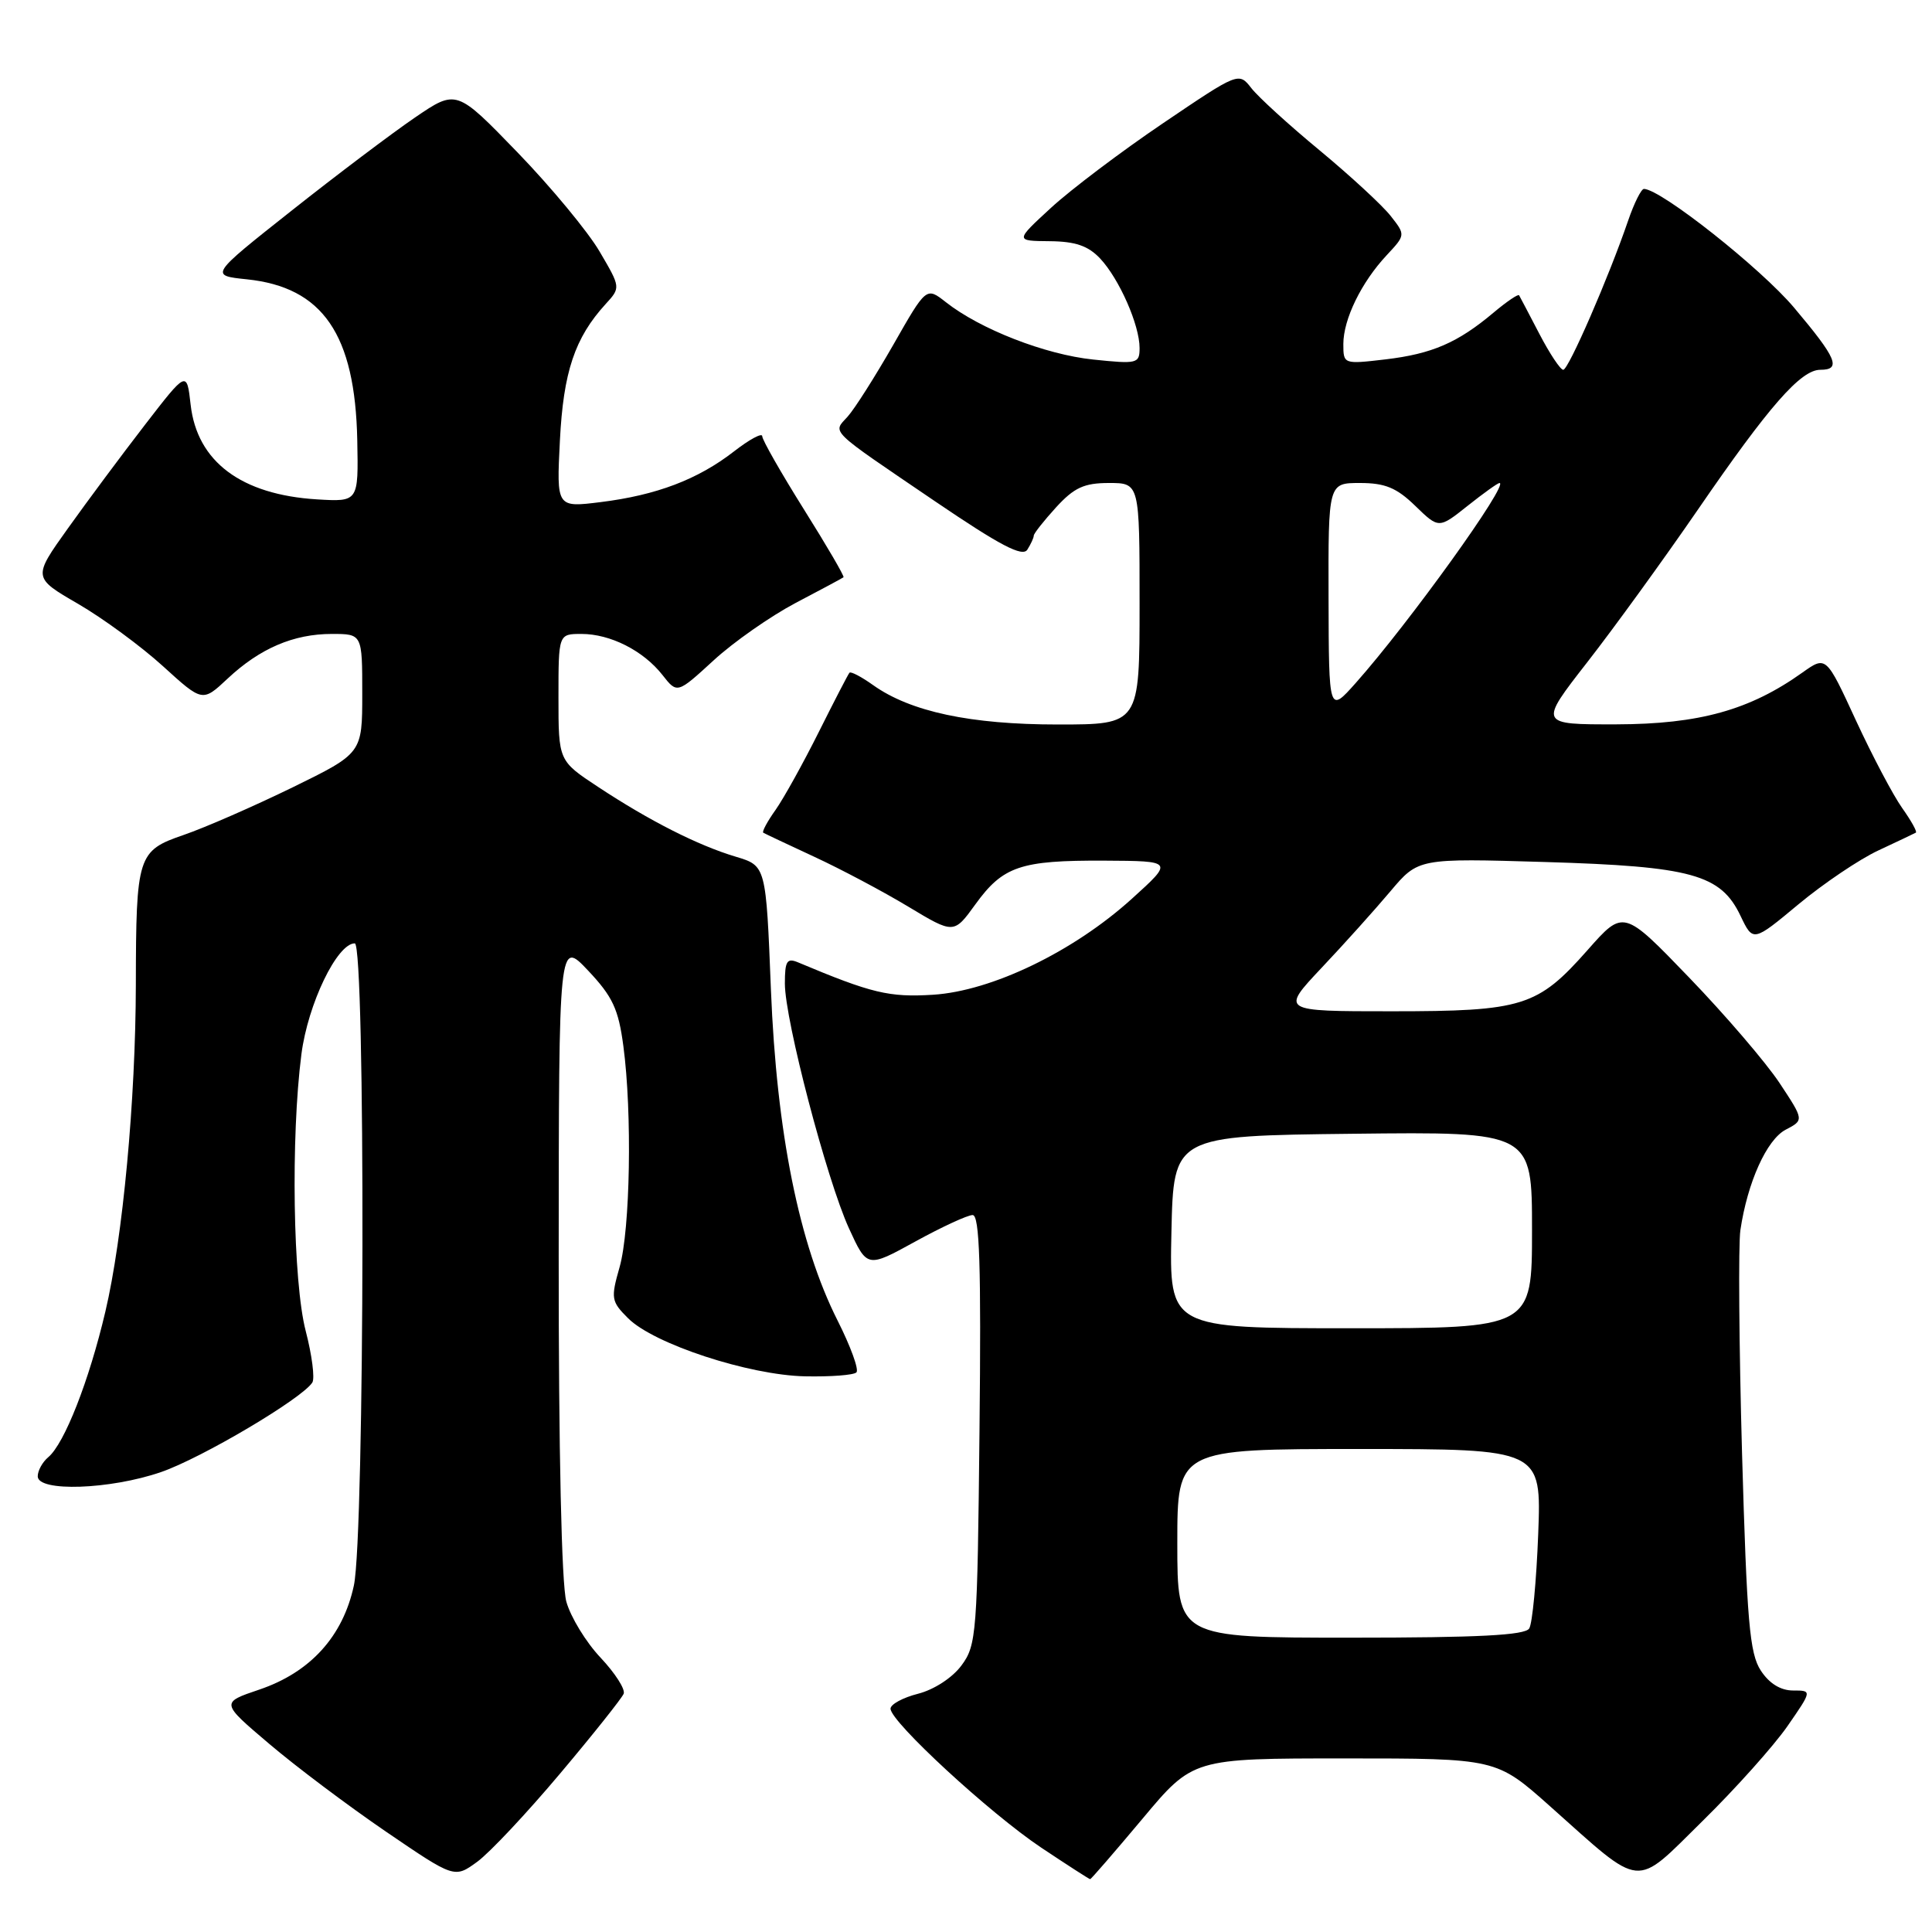 <?xml version="1.0" encoding="UTF-8" standalone="no"?>
<!DOCTYPE svg PUBLIC "-//W3C//DTD SVG 1.1//EN" "http://www.w3.org/Graphics/SVG/1.1/DTD/svg11.dtd" >
<svg xmlns="http://www.w3.org/2000/svg" xmlns:xlink="http://www.w3.org/1999/xlink" version="1.1" viewBox="0 0 256 256">
 <g >
 <path fill="currentColor"
d=" M 74.22 235.00 C 78.62 229.78 82.40 225.02 82.64 224.43 C 82.88 223.84 81.50 221.69 79.58 219.65 C 77.65 217.61 75.61 214.27 75.04 212.22 C 74.41 209.93 74.02 192.39 74.03 166.50 C 74.05 124.50 74.05 124.50 77.94 128.62 C 81.18 132.06 81.95 133.70 82.60 138.62 C 83.78 147.46 83.51 162.93 82.10 167.90 C 80.92 172.04 80.98 172.44 83.23 174.68 C 86.63 178.08 99.22 182.21 106.66 182.37 C 110.06 182.44 113.12 182.21 113.48 181.85 C 113.84 181.49 112.71 178.40 110.98 174.97 C 105.88 164.86 102.91 150.10 102.15 131.11 C 101.50 114.72 101.50 114.72 97.50 113.52 C 92.50 112.03 86.05 108.76 79.25 104.27 C 74.00 100.81 74.00 100.81 74.00 92.40 C 74.00 84.00 74.00 84.00 77.05 84.00 C 80.87 84.00 85.24 86.21 87.78 89.44 C 89.73 91.93 89.73 91.93 94.55 87.51 C 97.20 85.07 102.10 81.65 105.43 79.89 C 108.77 78.14 111.62 76.61 111.77 76.49 C 111.92 76.38 109.56 72.33 106.52 67.49 C 103.49 62.65 101.00 58.29 101.00 57.80 C 101.00 57.31 99.31 58.22 97.25 59.82 C 92.47 63.53 87.00 65.61 79.60 66.53 C 73.74 67.26 73.74 67.26 74.19 58.38 C 74.65 49.29 76.16 44.77 80.24 40.30 C 82.25 38.10 82.25 38.10 79.45 33.33 C 77.92 30.71 73.02 24.79 68.57 20.19 C 60.48 11.83 60.48 11.83 54.99 15.57 C 51.97 17.63 44.61 23.18 38.64 27.91 C 27.78 36.50 27.78 36.50 32.70 37.01 C 42.77 38.05 47.06 44.30 47.34 58.34 C 47.50 66.50 47.50 66.50 42.00 66.17 C 31.96 65.55 26.11 61.17 25.26 53.62 C 24.75 49.11 24.75 49.11 19.20 56.30 C 16.15 60.25 11.56 66.42 9.00 70.01 C 4.34 76.53 4.34 76.53 10.34 80.01 C 13.65 81.93 18.71 85.65 21.59 88.27 C 26.83 93.04 26.83 93.04 30.16 89.92 C 34.44 85.91 38.90 84.00 43.97 84.00 C 48.00 84.00 48.00 84.00 48.00 91.91 C 48.00 99.81 48.00 99.81 38.75 104.34 C 33.66 106.82 27.18 109.66 24.35 110.63 C 18.23 112.73 18.03 113.35 18.00 130.50 C 17.97 145.78 16.28 163.96 13.96 173.80 C 11.81 182.96 8.53 191.31 6.39 193.09 C 5.63 193.73 5.00 194.86 5.00 195.62 C 5.00 197.71 14.59 197.38 21.33 195.06 C 26.73 193.20 40.08 185.29 41.39 183.18 C 41.73 182.62 41.34 179.56 40.51 176.37 C 38.82 169.88 38.52 150.71 39.94 139.68 C 40.80 133.03 44.67 125.00 47.01 125.00 C 48.44 125.00 48.33 203.38 46.89 210.09 C 45.44 216.83 41.12 221.59 34.36 223.88 C 29.24 225.61 29.24 225.61 35.65 231.05 C 39.17 234.05 46.15 239.29 51.14 242.70 C 60.22 248.89 60.22 248.89 63.23 246.70 C 64.89 245.49 69.83 240.22 74.22 235.00 Z  M 151.38 241.00 C 158.07 233.00 158.07 233.00 178.17 233.00 C 198.27 233.00 198.27 233.00 205.39 239.34 C 217.86 250.45 216.43 250.31 225.62 241.27 C 229.97 237.00 235.01 231.36 236.83 228.75 C 240.12 224.00 240.12 224.00 237.59 224.00 C 235.94 224.00 234.43 223.07 233.31 221.35 C 231.83 219.09 231.47 214.86 230.83 192.60 C 230.43 178.25 230.33 164.93 230.61 163.00 C 231.55 156.66 234.10 151.01 236.61 149.69 C 239.05 148.42 239.05 148.42 235.79 143.49 C 233.99 140.78 228.61 134.50 223.82 129.53 C 215.12 120.50 215.12 120.50 210.37 125.88 C 203.73 133.39 201.79 134.00 184.38 134.00 C 169.70 134.00 169.70 134.00 175.11 128.25 C 178.10 125.09 182.20 120.52 184.23 118.11 C 187.93 113.72 187.93 113.72 204.72 114.22 C 224.16 114.80 228.01 115.86 230.63 121.36 C 232.29 124.83 232.29 124.83 238.31 119.82 C 241.62 117.07 246.39 113.85 248.91 112.68 C 251.44 111.50 253.66 110.44 253.86 110.33 C 254.06 110.21 253.24 108.75 252.05 107.07 C 250.86 105.40 248.10 100.17 245.92 95.46 C 241.97 86.89 241.97 86.89 238.84 89.11 C 231.86 94.09 225.16 95.95 214.20 95.98 C 203.89 96.00 203.89 96.00 210.32 87.75 C 213.86 83.21 220.46 74.10 225.00 67.50 C 234.40 53.81 238.61 49.00 241.20 49.00 C 244.03 49.00 243.39 47.48 237.72 40.76 C 233.32 35.54 220.15 25.12 217.84 25.03 C 217.48 25.01 216.53 26.91 215.73 29.25 C 213.16 36.76 207.83 49.00 207.14 49.00 C 206.76 49.00 205.34 46.86 203.98 44.25 C 202.62 41.64 201.41 39.33 201.29 39.13 C 201.18 38.92 199.66 39.95 197.92 41.41 C 193.16 45.42 189.75 46.89 183.59 47.62 C 178.03 48.27 178.00 48.26 178.00 45.59 C 178.00 42.30 180.39 37.40 183.74 33.82 C 186.25 31.13 186.25 31.13 184.26 28.60 C 183.17 27.21 178.95 23.32 174.89 19.95 C 170.82 16.59 166.74 12.87 165.82 11.69 C 164.14 9.54 164.14 9.54 154.09 16.34 C 148.56 20.08 141.89 25.12 139.27 27.53 C 134.50 31.92 134.50 31.92 139.08 31.96 C 142.50 31.99 144.19 32.57 145.78 34.26 C 148.31 36.96 151.00 43.07 151.00 46.11 C 151.00 48.18 150.70 48.25 144.84 47.64 C 138.50 46.98 129.87 43.62 125.32 40.03 C 122.74 38.01 122.74 38.01 118.37 45.68 C 115.96 49.89 113.24 54.18 112.32 55.20 C 110.32 57.41 109.60 56.71 123.89 66.42 C 132.55 72.30 135.49 73.84 136.13 72.83 C 136.59 72.10 136.98 71.26 136.98 70.97 C 136.99 70.68 138.32 69.00 139.94 67.22 C 142.33 64.61 143.65 64.00 146.94 64.00 C 151.00 64.00 151.00 64.00 151.00 80.00 C 151.00 96.00 151.00 96.00 140.18 96.00 C 128.59 96.00 120.65 94.31 115.69 90.78 C 114.15 89.68 112.74 88.94 112.56 89.14 C 112.38 89.34 110.55 92.88 108.49 97.00 C 106.43 101.12 103.86 105.76 102.77 107.31 C 101.67 108.85 100.94 110.22 101.14 110.34 C 101.34 110.46 104.38 111.90 107.90 113.53 C 111.42 115.16 117.02 118.13 120.34 120.13 C 126.39 123.77 126.39 123.77 129.23 119.85 C 132.90 114.77 135.21 113.99 146.32 114.04 C 155.50 114.09 155.50 114.09 150.00 119.07 C 142.27 126.08 131.42 131.32 123.63 131.81 C 117.81 132.17 115.51 131.62 105.75 127.52 C 104.27 126.90 104.00 127.34 104.00 130.33 C 104.00 135.15 109.54 156.29 112.49 162.76 C 114.90 168.02 114.90 168.02 121.28 164.51 C 124.79 162.58 128.21 161.00 128.88 161.00 C 129.80 161.00 130.02 167.68 129.79 189.43 C 129.51 216.48 129.40 217.99 127.40 220.68 C 126.20 222.31 123.76 223.89 121.65 224.43 C 119.64 224.94 118.00 225.83 118.00 226.41 C 118.00 228.14 131.16 240.27 137.95 244.81 C 141.40 247.11 144.33 249.00 144.45 249.00 C 144.58 249.00 147.69 245.40 151.38 241.00 Z  M 156.00 204.50 C 156.00 192.00 156.00 192.00 180.13 192.00 C 204.25 192.00 204.25 192.00 203.82 203.28 C 203.58 209.49 203.05 215.11 202.63 215.78 C 202.08 216.68 195.90 217.00 178.94 217.00 C 156.00 217.00 156.00 217.00 156.00 204.50 Z  M 155.22 163.25 C 155.50 150.50 155.50 150.50 179.25 150.23 C 203.00 149.96 203.00 149.96 203.00 162.98 C 203.00 176.00 203.00 176.00 178.97 176.00 C 154.94 176.00 154.94 176.00 155.22 163.25 Z  M 176.04 79.25 C 176.00 64.00 176.00 64.00 180.20 64.00 C 183.53 64.00 185.06 64.63 187.53 67.03 C 190.65 70.06 190.65 70.06 194.46 67.03 C 196.56 65.36 198.46 64.00 198.69 64.00 C 200.04 64.00 186.70 82.56 179.64 90.50 C 176.08 94.50 176.08 94.50 176.04 79.25 Z "/>
</g>
</svg>